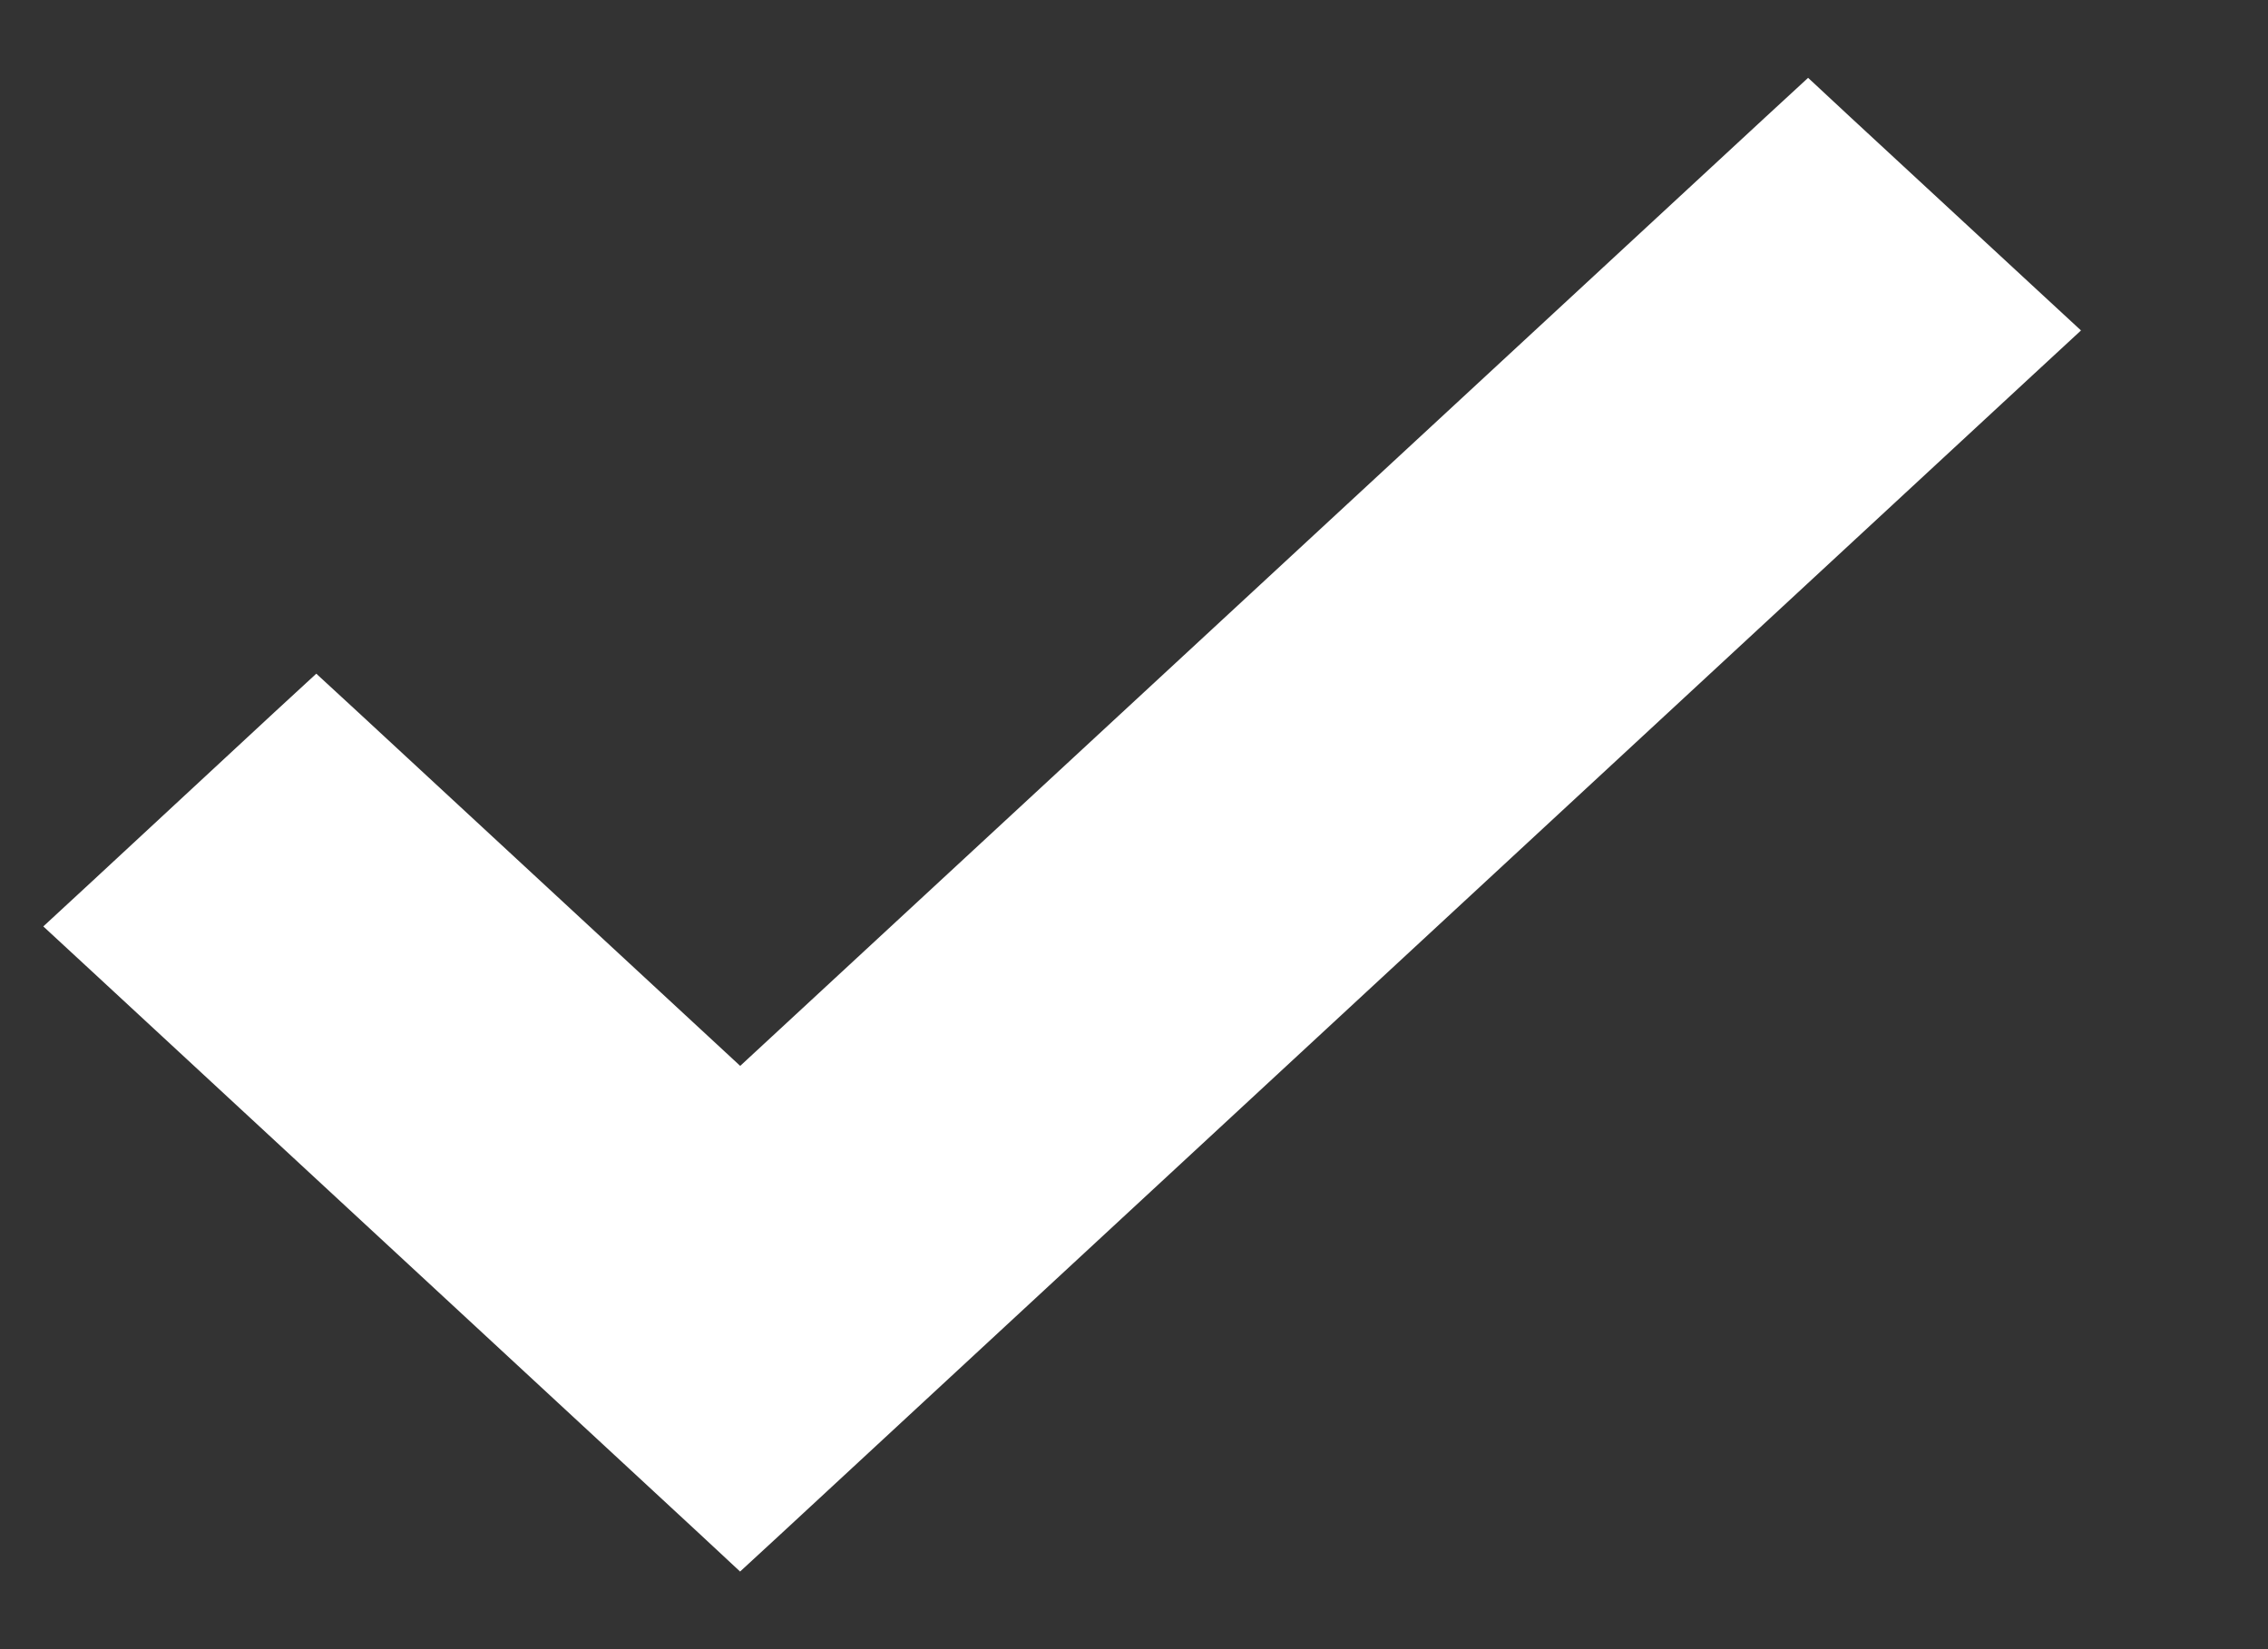 <svg width="11" height="8" viewBox="0 0 11 8" fill="none" xmlns="http://www.w3.org/2000/svg">
  <rect x="0" y="0" width="11" height="8" fill="#333333" stroke="none"/>
  <path
    d="M1.636 3.566L1.534 3.472L1.432 3.566L0.55 4.384L0.431 4.494L0.55 4.604L3.489 7.325L3.59 7.419L3.692 7.325L9.753 1.713L9.872 1.603L9.753 1.493L8.87 0.676L8.769 0.582L8.667 0.676L3.59 5.375L1.636 3.566Z"
    fill="white" stroke="white" stroke-width="0.3" />
</svg>
